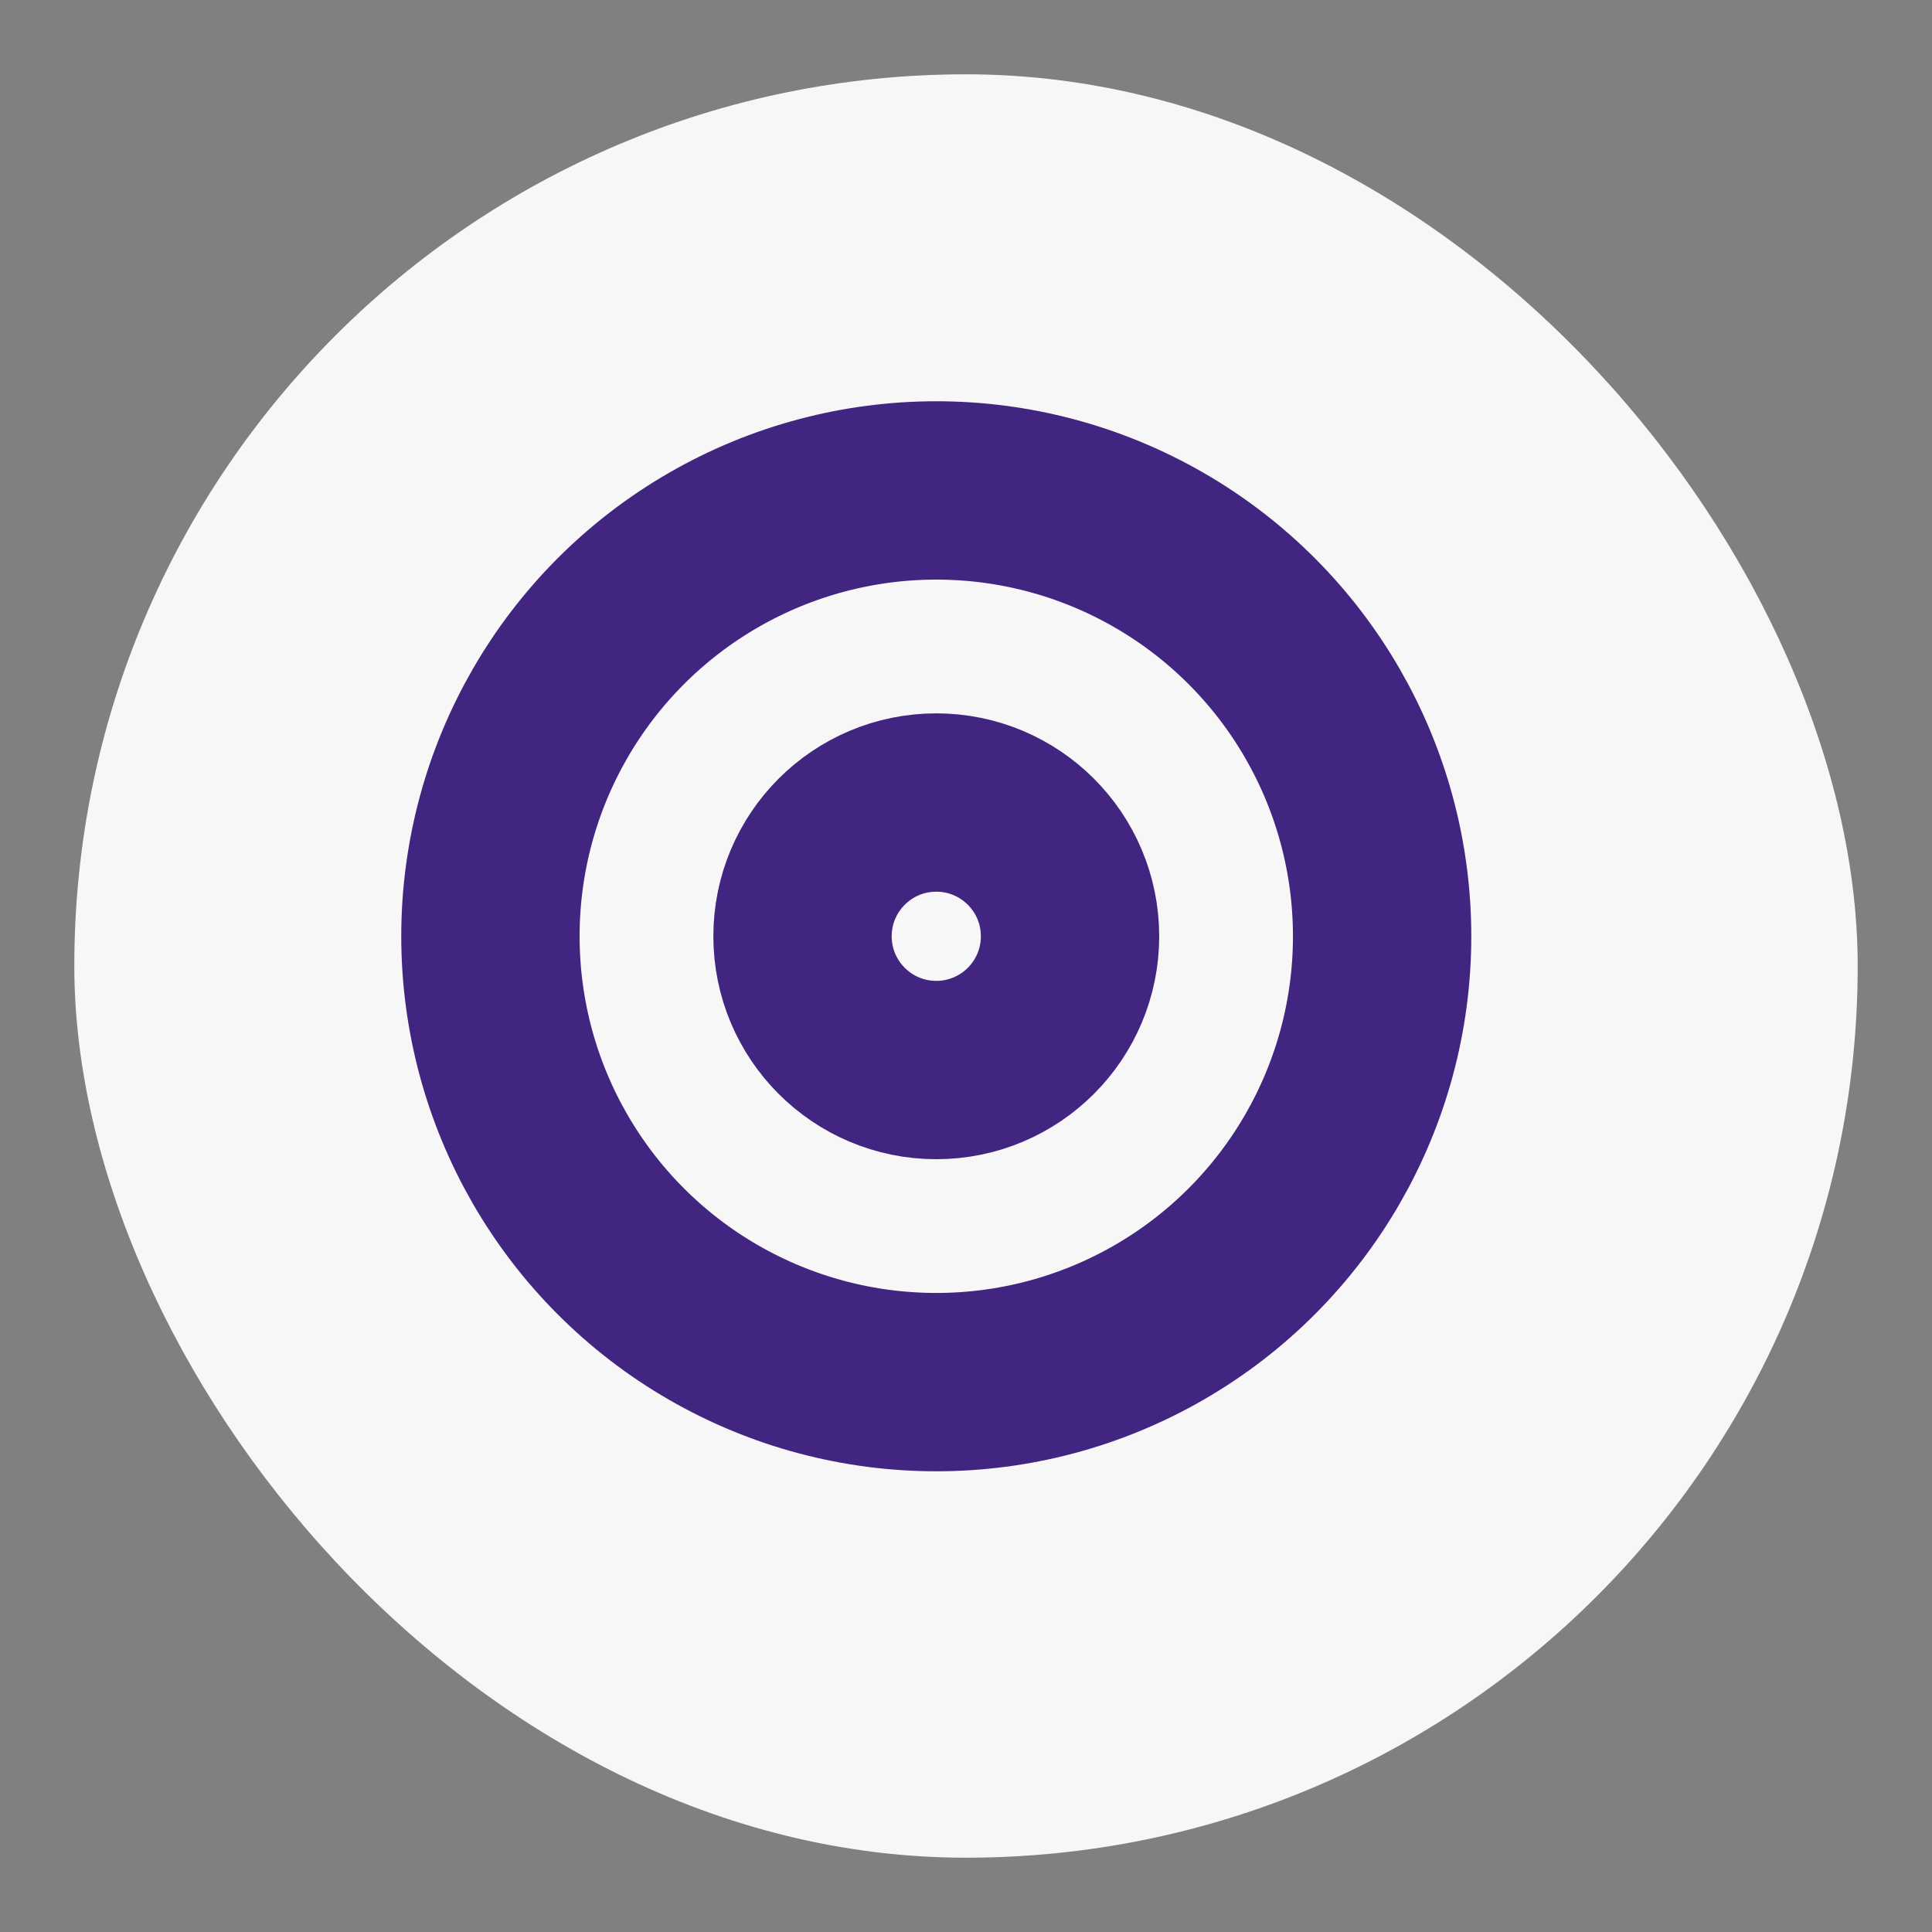 <svg xmlns="http://www.w3.org/2000/svg" width="70" height="70" viewBox="0 0 26 26"><rect x="0" y="0" width="26" height="26" fill="#808080" stroke="none"/><title>disc</title><rect data-element="frame" x="0" y="0" width="24" height="24" rx="12" ry="12" stroke="none" fill="#F7F7F7" transform="translate(1 1)"></rect><g stroke-linecap="round" class="nc-icon-wrapper" fill="none" stroke="#412581" stroke-width="4" stroke-linejoin="round" transform="translate(4.8 4.8) scale(0.6)"><g transform="translate(1 1)"><circle cx="12" cy="12" r="10"></circle><circle cx="12" cy="12" r="3"></circle></g></g></svg>